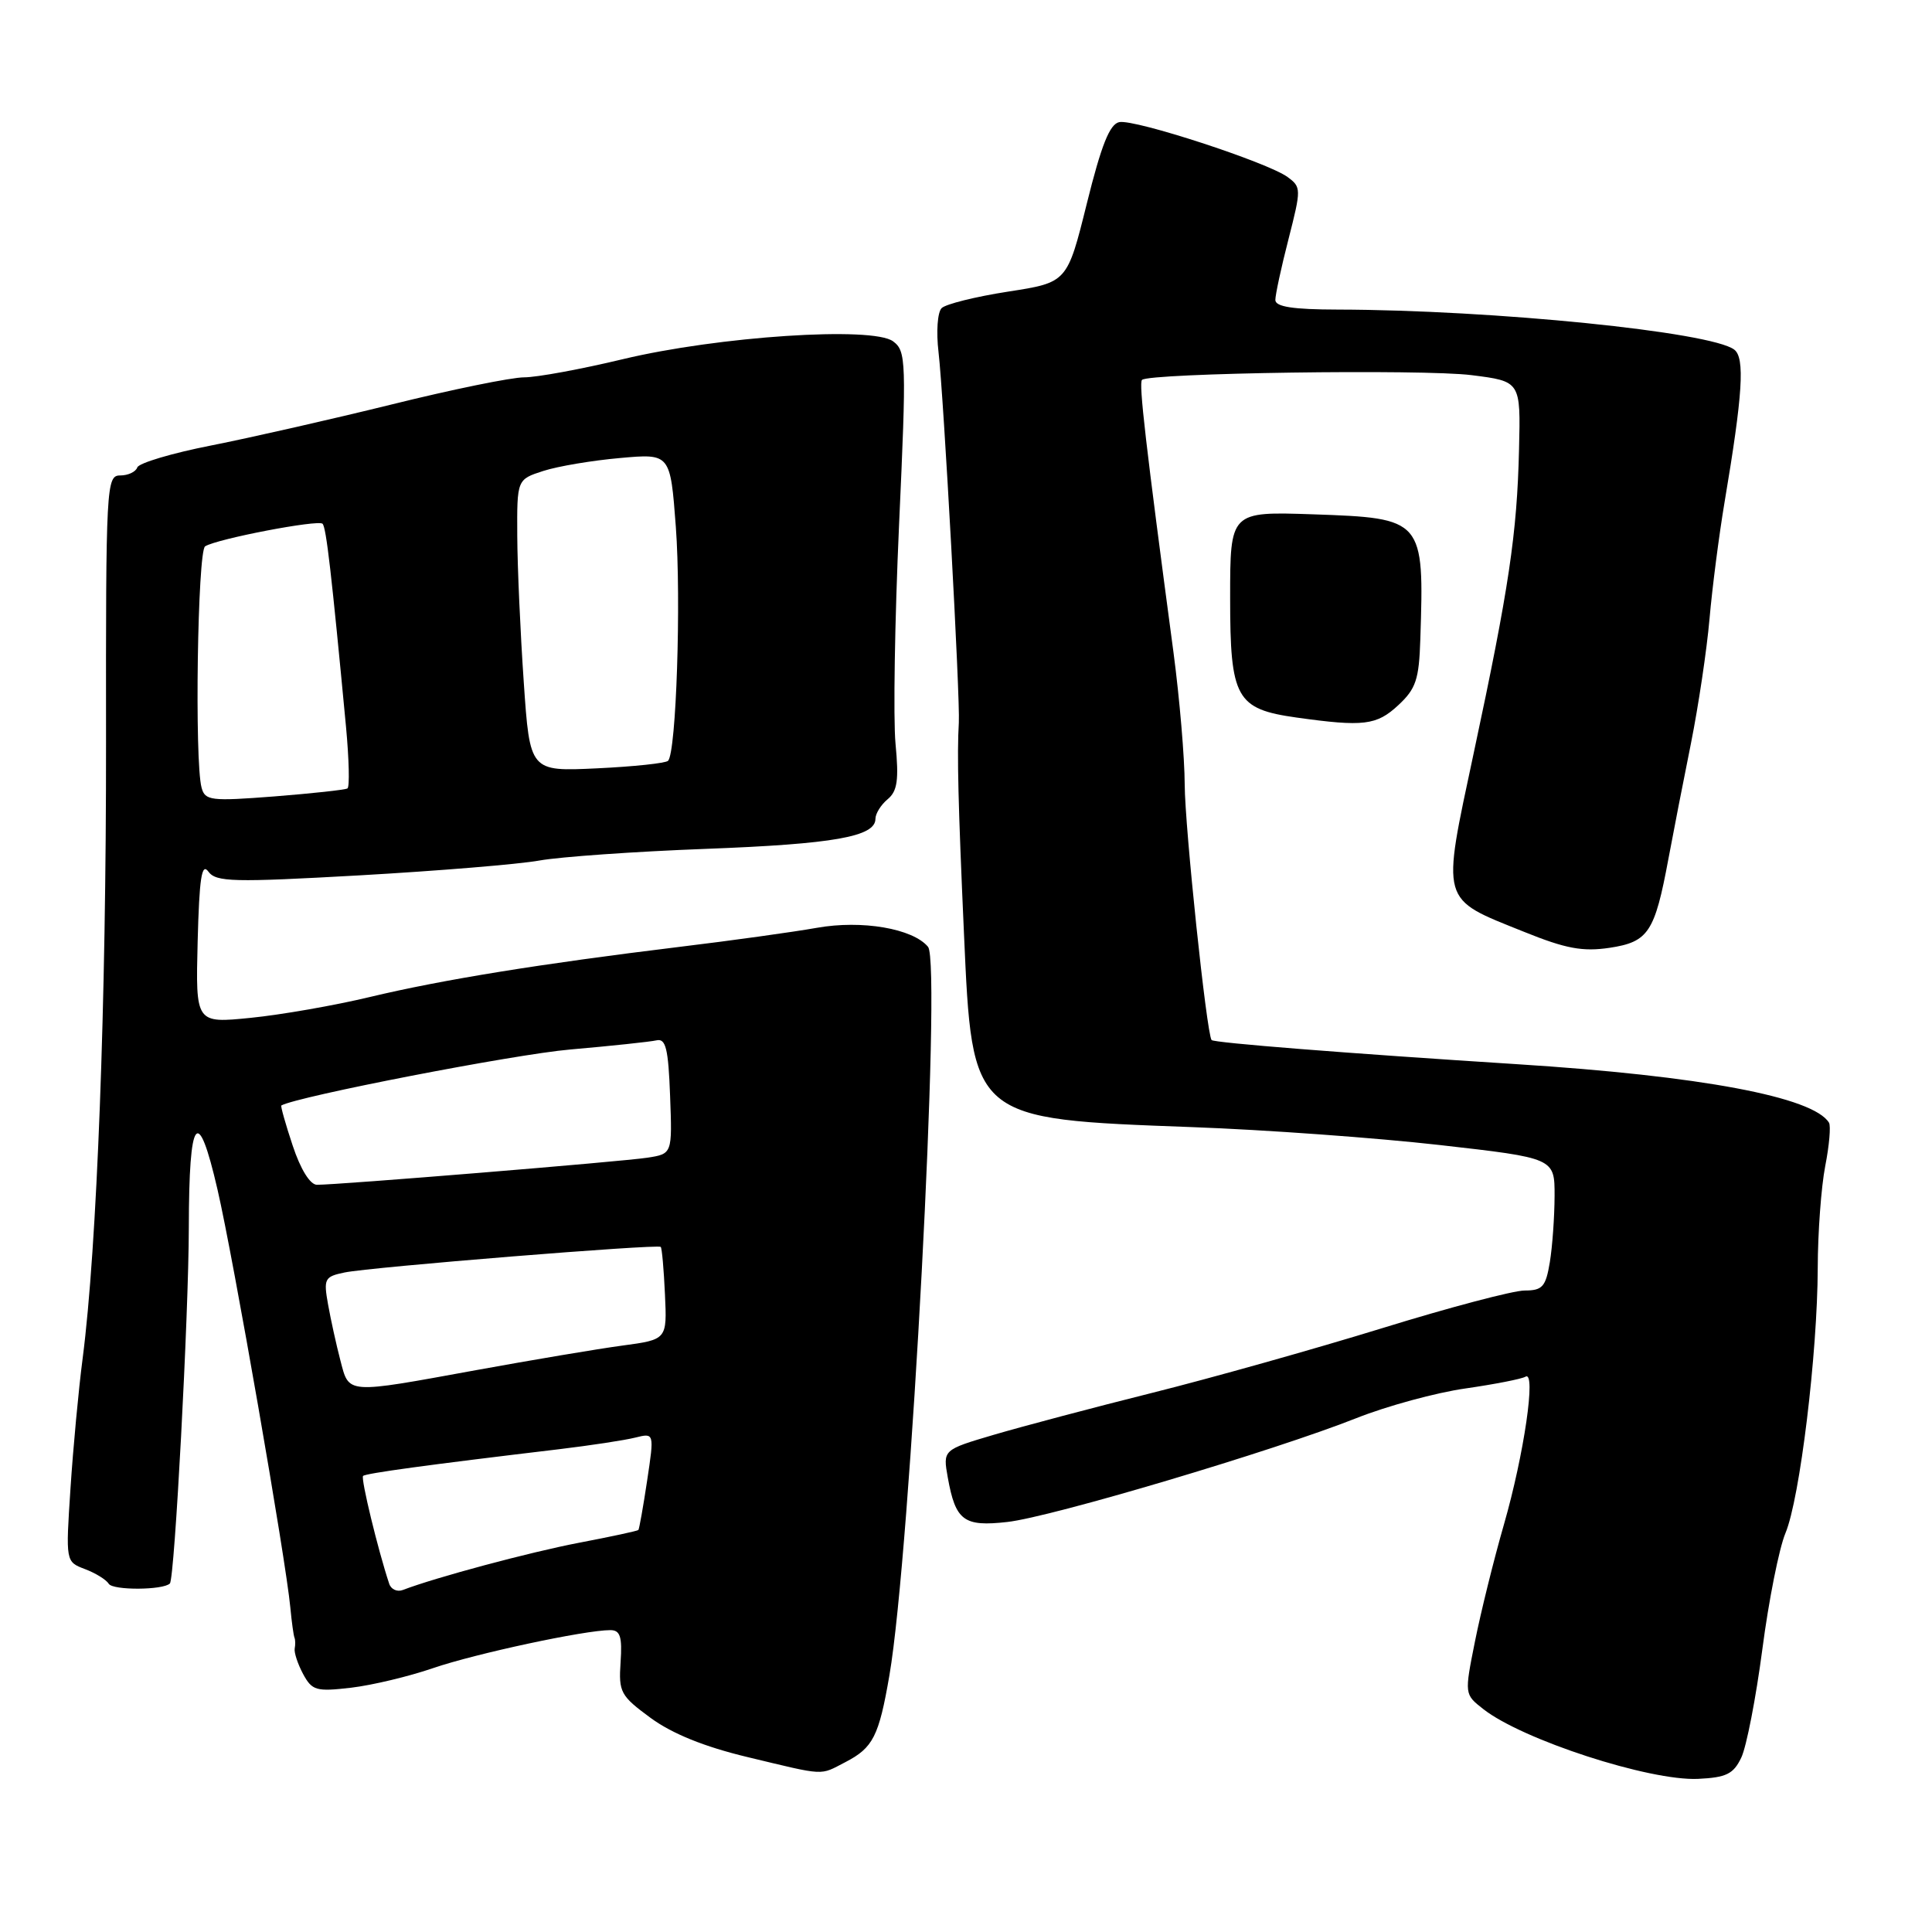 <?xml version="1.0" encoding="UTF-8" standalone="no"?>
<!DOCTYPE svg PUBLIC "-//W3C//DTD SVG 1.1//EN" "http://www.w3.org/Graphics/SVG/1.1/DTD/svg11.dtd" >
<svg xmlns="http://www.w3.org/2000/svg" xmlns:xlink="http://www.w3.org/1999/xlink" version="1.1" viewBox="0 0 256 256">
 <g >
 <path fill="currentColor"
d=" M 230.73 232.89 C 231.42 231.45 232.67 224.99 233.52 218.54 C 234.36 212.09 235.74 205.16 236.58 203.15 C 238.49 198.61 240.83 179.33 240.86 168.00 C 240.87 163.32 241.32 157.26 241.85 154.52 C 242.39 151.78 242.61 149.18 242.35 148.76 C 240.25 145.35 225.35 142.56 201.00 141.01 C 178.42 139.57 160.83 138.18 160.54 137.81 C 159.88 136.96 157.00 109.58 156.98 103.97 C 156.97 100.41 156.30 92.55 155.50 86.50 C 151.79 58.72 150.88 50.79 151.32 50.34 C 152.24 49.42 188.56 48.89 195.00 49.71 C 201.50 50.53 201.50 50.53 201.28 59.51 C 201.02 70.72 199.94 77.96 195.29 99.71 C 191.00 119.86 190.75 118.97 201.94 123.47 C 207.48 125.71 209.71 126.12 213.28 125.59 C 218.42 124.81 219.26 123.55 221.07 113.82 C 221.72 110.34 223.06 103.45 224.06 98.50 C 225.05 93.55 226.16 86.12 226.52 82.00 C 226.88 77.88 227.78 70.90 228.52 66.50 C 230.92 52.26 231.23 47.42 229.80 46.33 C 226.73 43.98 197.98 41.07 177.25 41.02 C 171.33 41.01 169.00 40.65 168.99 39.75 C 168.99 39.06 169.77 35.42 170.74 31.66 C 172.43 25.03 172.43 24.79 170.60 23.45 C 167.94 21.51 150.39 15.78 148.32 16.18 C 147.05 16.42 145.94 19.19 144.01 26.97 C 141.41 37.43 141.41 37.43 133.58 38.64 C 129.27 39.31 125.31 40.29 124.77 40.83 C 124.22 41.38 124.04 43.98 124.36 46.66 C 125.04 52.48 127.24 92.56 127.05 95.75 C 126.80 99.96 126.96 106.48 127.73 123.68 C 128.84 148.44 128.63 148.26 158.00 149.35 C 167.62 149.70 182.36 150.77 190.75 151.72 C 206.00 153.45 206.00 153.45 205.99 158.47 C 205.98 161.24 205.70 165.19 205.36 167.25 C 204.82 170.51 204.38 171.00 202.02 171.00 C 200.53 171.00 192.00 173.25 183.08 176.01 C 174.15 178.76 160.47 182.61 152.67 184.56 C 144.88 186.51 135.45 189.01 131.71 190.11 C 124.93 192.11 124.93 192.11 125.59 195.80 C 126.62 201.51 127.70 202.32 133.47 201.67 C 139.28 201.03 168.87 192.22 179.73 187.91 C 183.79 186.30 190.29 184.53 194.17 183.98 C 198.05 183.42 201.64 182.72 202.13 182.42 C 203.58 181.52 201.95 192.71 199.28 202.00 C 197.93 206.68 196.21 213.65 195.44 217.50 C 194.04 224.50 194.04 224.50 196.54 226.46 C 201.72 230.53 218.56 236.00 224.99 235.71 C 228.75 235.53 229.69 235.07 230.73 232.89 Z  M 112.02 233.49 C 115.69 231.59 116.46 230.07 117.85 222.00 C 120.64 205.82 124.78 127.65 122.97 125.46 C 120.95 123.03 114.20 121.88 108.24 122.94 C 105.08 123.50 96.88 124.64 90.00 125.47 C 71.69 127.70 58.61 129.81 49.00 132.11 C 44.33 133.23 37.22 134.47 33.21 134.87 C 25.92 135.60 25.92 135.60 26.19 124.76 C 26.41 116.33 26.72 114.27 27.61 115.49 C 28.63 116.88 30.87 116.93 47.63 115.99 C 58.01 115.40 68.75 114.52 71.50 114.02 C 74.25 113.53 84.15 112.83 93.50 112.48 C 110.49 111.84 116.00 110.86 116.00 108.50 C 116.00 107.81 116.73 106.64 117.62 105.90 C 118.91 104.83 119.12 103.35 118.66 98.53 C 118.35 95.21 118.56 82.17 119.13 69.55 C 120.12 47.77 120.08 46.53 118.34 45.23 C 115.64 43.21 95.16 44.56 82.50 47.60 C 77.00 48.92 71.13 50.00 69.45 50.00 C 67.77 50.00 59.89 51.61 51.95 53.58 C 44.00 55.54 33.23 57.99 28.02 59.02 C 22.81 60.04 18.38 61.36 18.19 61.94 C 17.99 62.52 16.98 63.00 15.93 63.00 C 14.09 63.00 14.02 64.23 14.05 98.25 C 14.08 132.96 12.86 165.29 10.95 180.00 C 10.41 184.12 9.69 191.87 9.34 197.22 C 8.70 206.94 8.70 206.94 11.25 207.91 C 12.66 208.44 14.08 209.32 14.41 209.86 C 14.96 210.75 21.62 210.71 22.51 209.82 C 23.14 209.19 25.00 174.24 25.02 162.64 C 25.04 147.84 26.21 146.29 28.82 157.62 C 30.92 166.69 37.88 206.66 38.47 213.00 C 38.65 214.92 38.90 216.72 39.02 217.00 C 39.14 217.28 39.15 217.93 39.05 218.44 C 38.95 218.96 39.45 220.48 40.16 221.81 C 41.35 224.01 41.89 224.17 46.53 223.63 C 49.32 223.30 54.21 222.13 57.40 221.03 C 63.00 219.11 77.49 216.00 80.87 216.00 C 82.18 216.00 82.46 216.86 82.23 220.25 C 81.96 224.23 82.22 224.70 86.22 227.64 C 89.08 229.73 93.33 231.45 99.00 232.81 C 109.54 235.34 108.55 235.28 112.02 233.49 Z  M 185.26 93.46 C 187.62 91.27 188.03 90.06 188.20 84.71 C 188.72 68.76 188.63 68.66 173.98 68.15 C 163.00 67.78 163.00 67.78 163.00 79.23 C 163.00 92.54 163.78 93.95 171.81 95.08 C 180.67 96.32 182.40 96.11 185.26 93.46 Z  M 51.57 209.85 C 50.09 205.41 47.78 195.89 48.11 195.57 C 48.48 195.22 56.52 194.12 74.07 192.03 C 78.23 191.53 82.78 190.84 84.17 190.49 C 86.70 189.86 86.70 189.86 85.75 196.18 C 85.23 199.66 84.70 202.60 84.59 202.73 C 84.47 202.86 80.94 203.62 76.74 204.42 C 70.17 205.68 57.74 209.01 53.38 210.68 C 52.63 210.97 51.81 210.60 51.57 209.85 Z  M 45.10 180.25 C 44.56 178.19 43.83 174.86 43.47 172.85 C 42.86 169.44 43.00 169.16 45.66 168.61 C 49.06 167.90 87.15 164.82 87.55 165.22 C 87.71 165.37 87.96 168.20 88.11 171.50 C 88.39 177.50 88.39 177.50 82.44 178.30 C 79.17 178.74 70.46 180.21 63.09 181.55 C 45.71 184.72 46.28 184.76 45.10 180.25 Z  M 38.78 151.79 C 37.83 148.94 37.16 146.55 37.28 146.48 C 39.42 145.28 68.13 139.71 75.50 139.07 C 81.00 138.59 86.17 138.04 87.00 137.85 C 88.22 137.57 88.56 138.96 88.79 145.20 C 89.08 152.89 89.08 152.89 85.79 153.40 C 82.44 153.92 44.71 157.01 41.99 156.99 C 41.09 156.98 39.82 154.94 38.78 151.79 Z  M 26.71 104.37 C 25.76 100.88 26.18 73.01 27.18 72.39 C 28.79 71.39 42.16 68.83 42.74 69.40 C 43.23 69.89 43.93 76.00 45.85 96.32 C 46.25 100.62 46.34 104.29 46.04 104.47 C 45.74 104.66 41.38 105.13 36.35 105.53 C 27.93 106.18 27.17 106.09 26.71 104.37 Z  M 69.40 90.37 C 68.95 83.84 68.56 75.13 68.54 71.01 C 68.50 63.53 68.50 63.53 72.00 62.40 C 73.92 61.78 78.50 61.01 82.16 60.69 C 88.82 60.09 88.82 60.09 89.55 69.79 C 90.27 79.49 89.61 99.73 88.52 100.81 C 88.21 101.13 83.96 101.58 79.08 101.81 C 70.21 102.23 70.21 102.23 69.40 90.37 Z "/>
</g>
</svg>